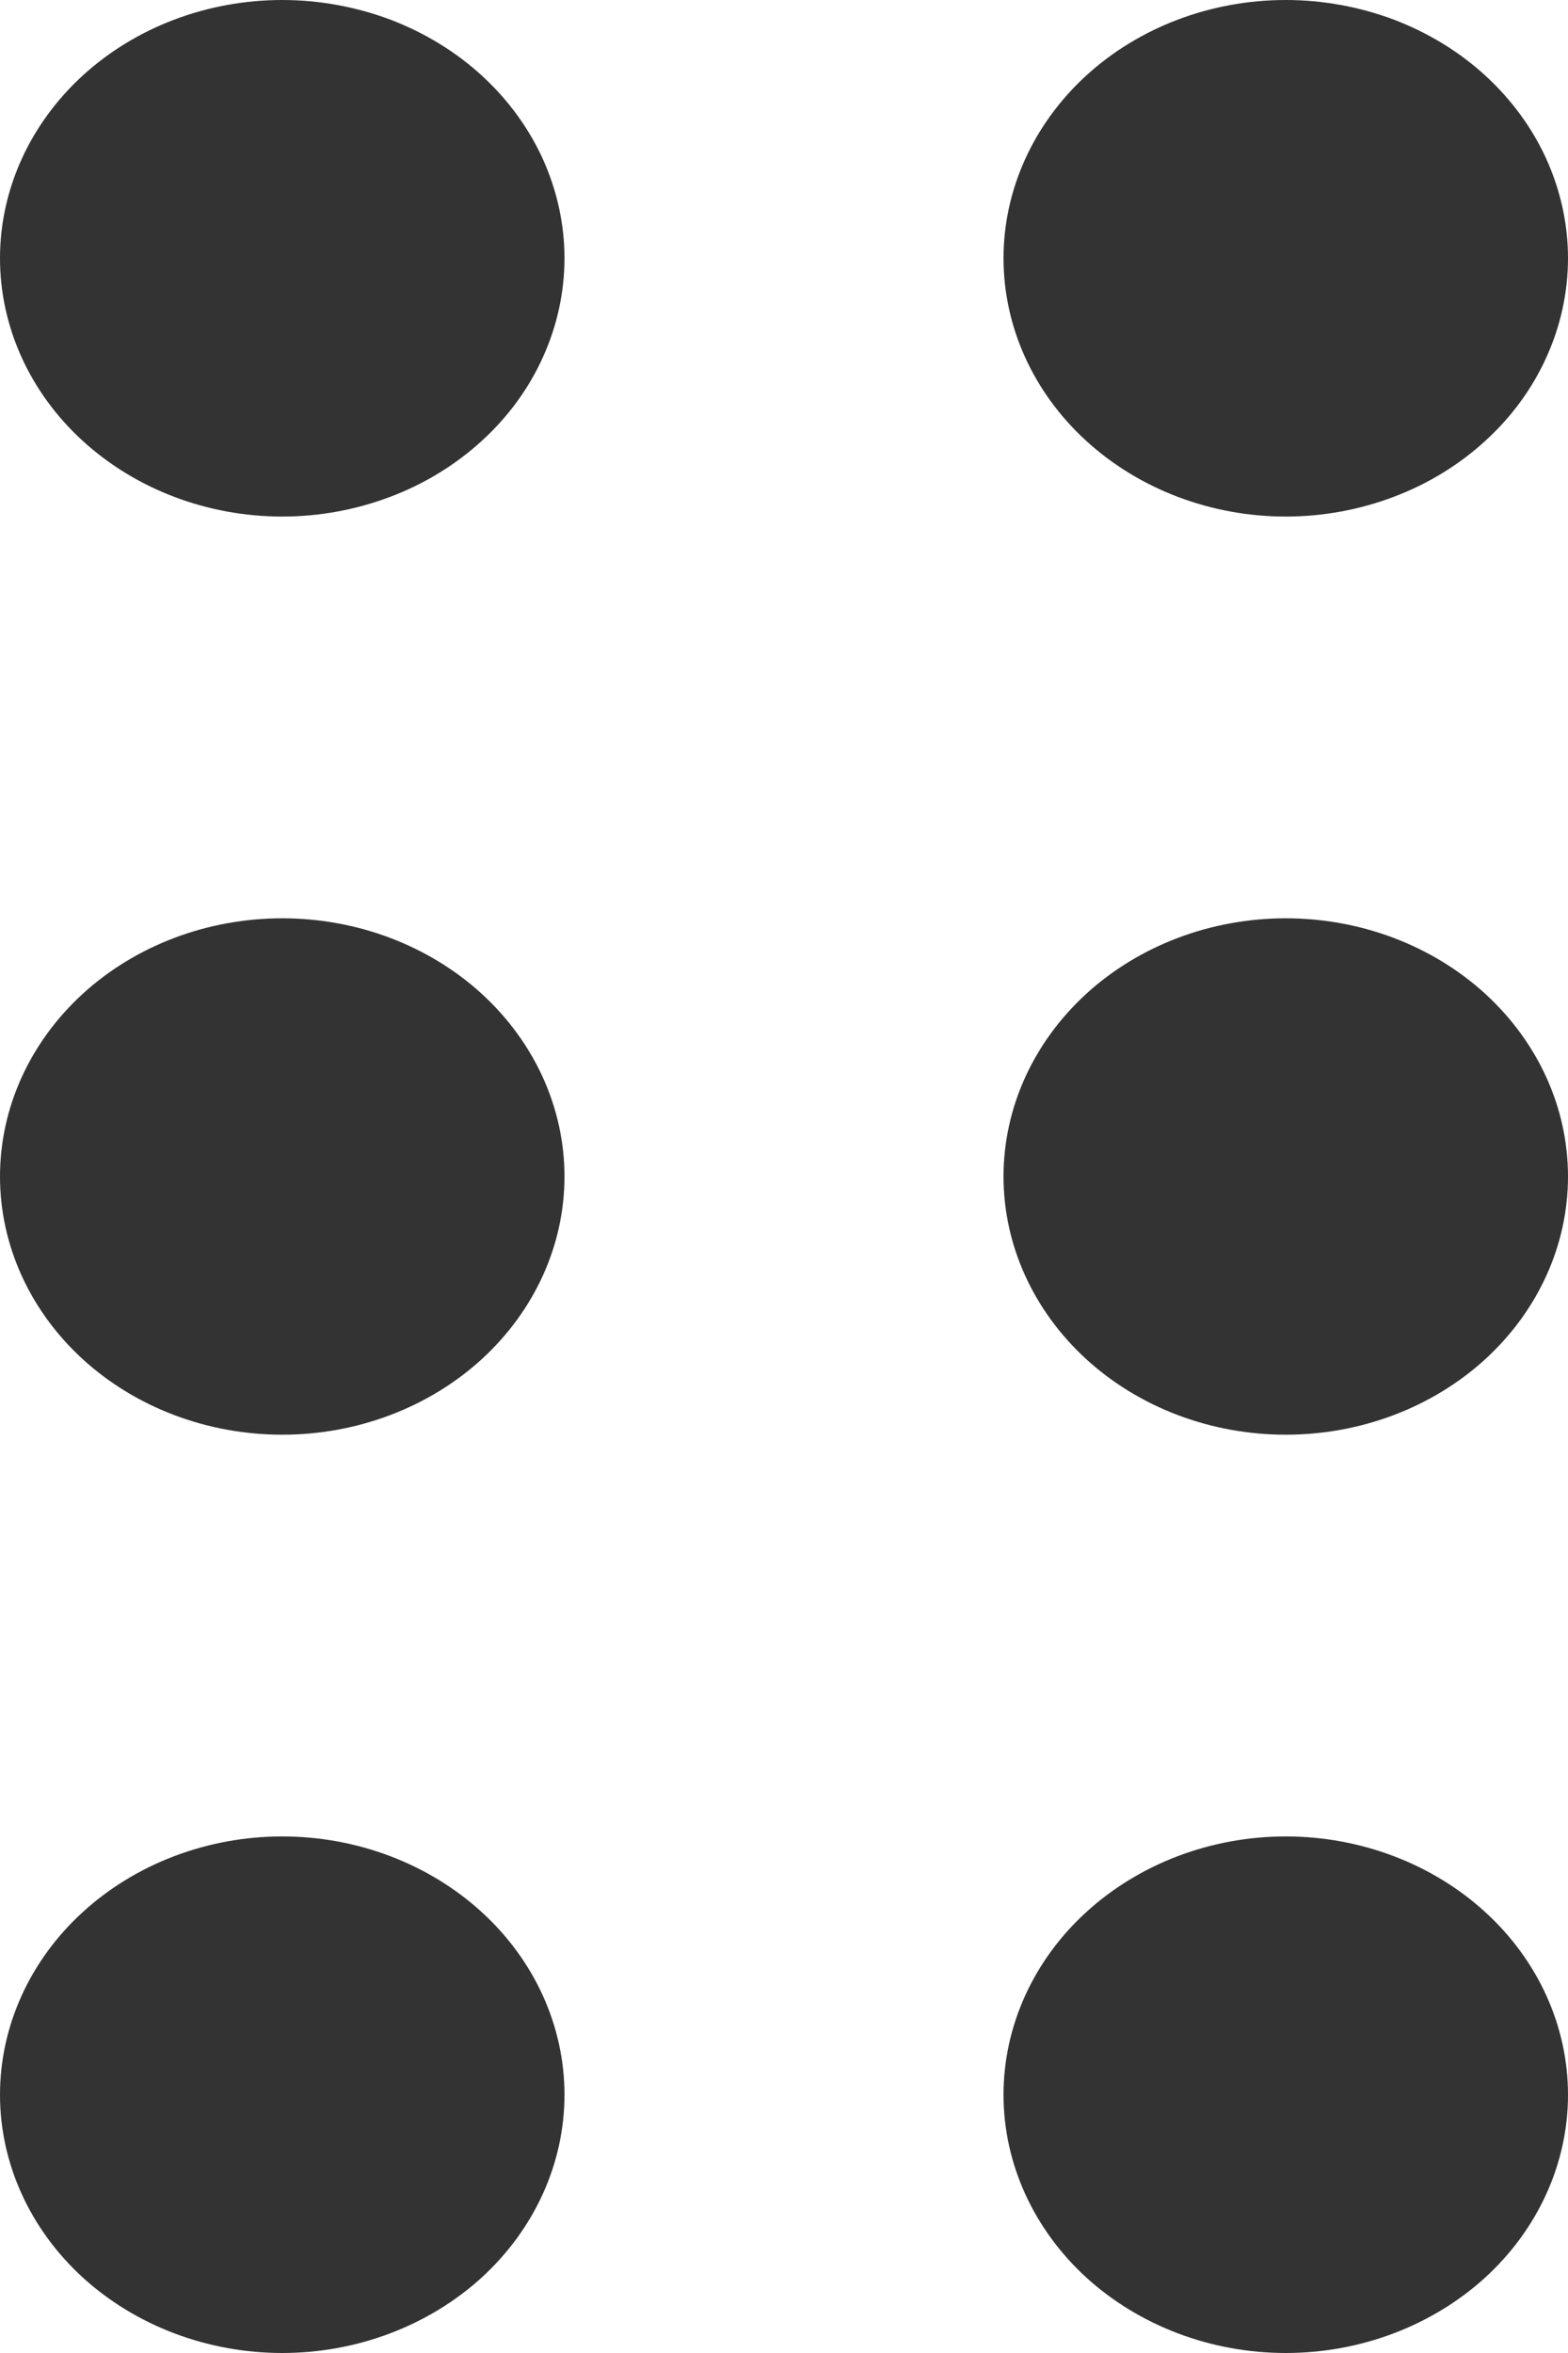 <svg width="10" height="15" viewBox="0 0 10 15" fill="none" xmlns="http://www.w3.org/2000/svg">
<path fill-rule="evenodd" clip-rule="evenodd" d="M1.8 3.293C2.036 3.293 2.27 3.25 2.489 3.167C2.707 3.085 2.906 2.963 3.073 2.81C3.24 2.658 3.373 2.476 3.463 2.276C3.553 2.077 3.6 1.863 3.6 1.646C3.6 1.43 3.553 1.216 3.463 1.016C3.373 0.817 3.24 0.635 3.073 0.482C2.906 0.329 2.707 0.208 2.489 0.125C2.27 0.043 2.036 -4.55609e-09 1.8 0C1.323 9.20144e-09 0.865 0.173 0.527 0.482C0.19 0.791 0 1.21 0 1.646C0 2.083 0.19 2.502 0.527 2.81C0.865 3.119 1.323 3.293 1.8 3.293ZM8.2 3.293C8.436 3.293 8.67 3.25 8.889 3.167C9.107 3.085 9.306 2.963 9.473 2.81C9.64 2.658 9.773 2.476 9.863 2.276C9.953 2.077 10 1.863 10 1.646C10 1.43 9.953 1.216 9.863 1.016C9.773 0.817 9.64 0.635 9.473 0.482C9.306 0.329 9.107 0.208 8.889 0.125C8.67 0.043 8.436 -4.55609e-09 8.2 0C7.723 9.20144e-09 7.265 0.173 6.927 0.482C6.59 0.791 6.4 1.21 6.4 1.646C6.4 2.083 6.59 2.502 6.927 2.81C7.265 3.119 7.723 3.293 8.2 3.293ZM10 7.5C10 7.937 9.81 8.355 9.473 8.664C9.135 8.973 8.677 9.146 8.2 9.146C7.723 9.146 7.265 8.973 6.927 8.664C6.59 8.355 6.4 7.937 6.4 7.5C6.4 7.063 6.59 6.645 6.927 6.336C7.265 6.027 7.723 5.854 8.2 5.854C8.677 5.854 9.135 6.027 9.473 6.336C9.81 6.645 10 7.063 10 7.5ZM1.8 9.146C2.277 9.146 2.735 8.973 3.073 8.664C3.41 8.355 3.6 7.937 3.6 7.5C3.6 7.063 3.41 6.645 3.073 6.336C2.735 6.027 2.277 5.854 1.8 5.854C1.323 5.854 0.865 6.027 0.527 6.336C0.19 6.645 0 7.063 0 7.5C0 7.937 0.19 8.355 0.527 8.664C0.865 8.973 1.323 9.146 1.8 9.146ZM10 13.354C10 13.79 9.81 14.209 9.473 14.518C9.135 14.826 8.677 15 8.2 15C7.723 15 7.265 14.826 6.927 14.518C6.59 14.209 6.4 13.79 6.4 13.354C6.4 12.917 6.59 12.498 6.927 12.19C7.265 11.881 7.723 11.707 8.2 11.707C8.677 11.707 9.135 11.881 9.473 12.19C9.81 12.498 10 12.917 10 13.354ZM1.8 15C2.277 15 2.735 14.826 3.073 14.518C3.41 14.209 3.6 13.79 3.6 13.354C3.6 12.917 3.41 12.498 3.073 12.19C2.735 11.881 2.277 11.707 1.8 11.707C1.323 11.707 0.865 11.881 0.527 12.19C0.19 12.498 0 12.917 0 13.354C0 13.79 0.19 14.209 0.527 14.518C0.865 14.826 1.323 15 1.8 15Z" fill="#333333"/>
</svg>
